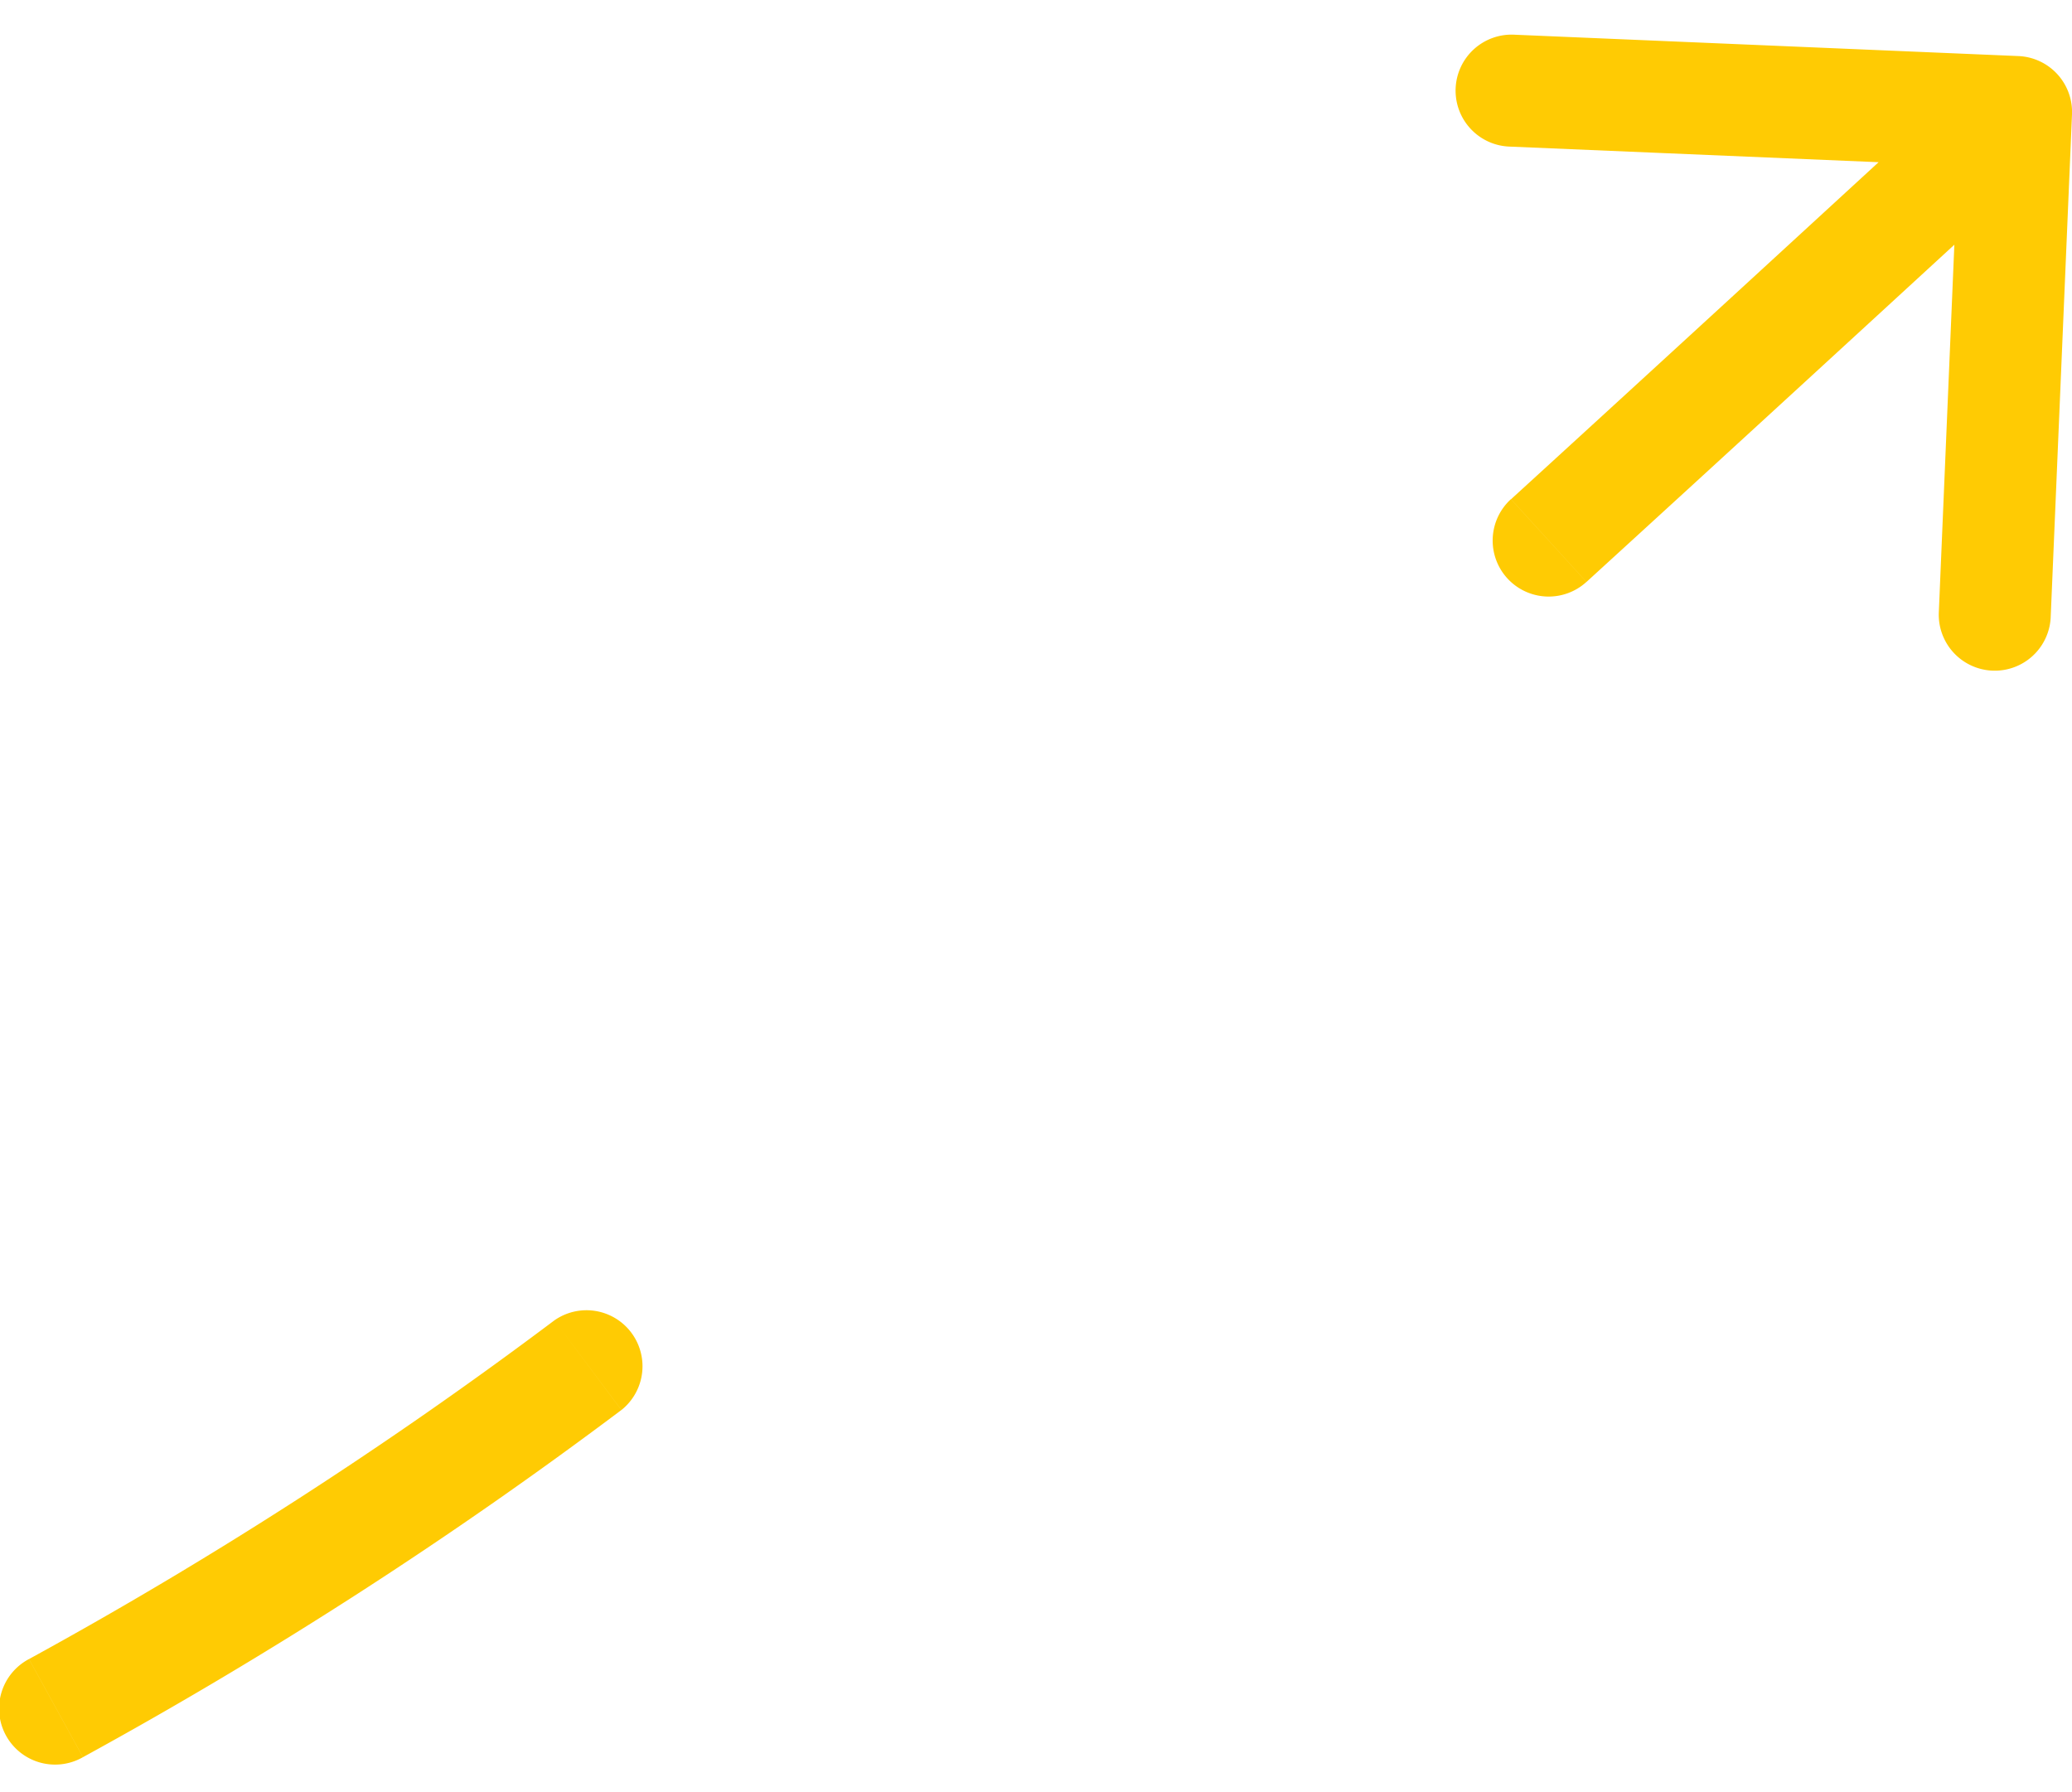 <svg width="37" height="32" fill="none" xmlns="http://www.w3.org/2000/svg"><path d="M37 2.042a1 1 0 00-.958-1.041L27.05.62a1 1 0 10-.084 1.998l7.993.338-.338 7.993a1 1 0 001.998.084L37 2.042zM.517 29.624a1 1 0 10.964 1.752l-.964-1.752zm10.58-4.447A1 1 0 009.9 23.576l1.197 1.601zM26.981 8.913a1 1 0 101.348 1.478l-1.348-1.478zm-25.5 22.463a79.778 79.778 0 009.615-6.199L9.9 23.576a77.778 77.778 0 01-9.382 6.048l.964 1.752zM28.33 10.391c2.496-2.278 5.255-4.813 8.347-7.655l-1.354-1.472c-3.093 2.842-5.848 5.375-8.34 7.65l1.347 1.477z" fill="#FFCB03"/></svg>